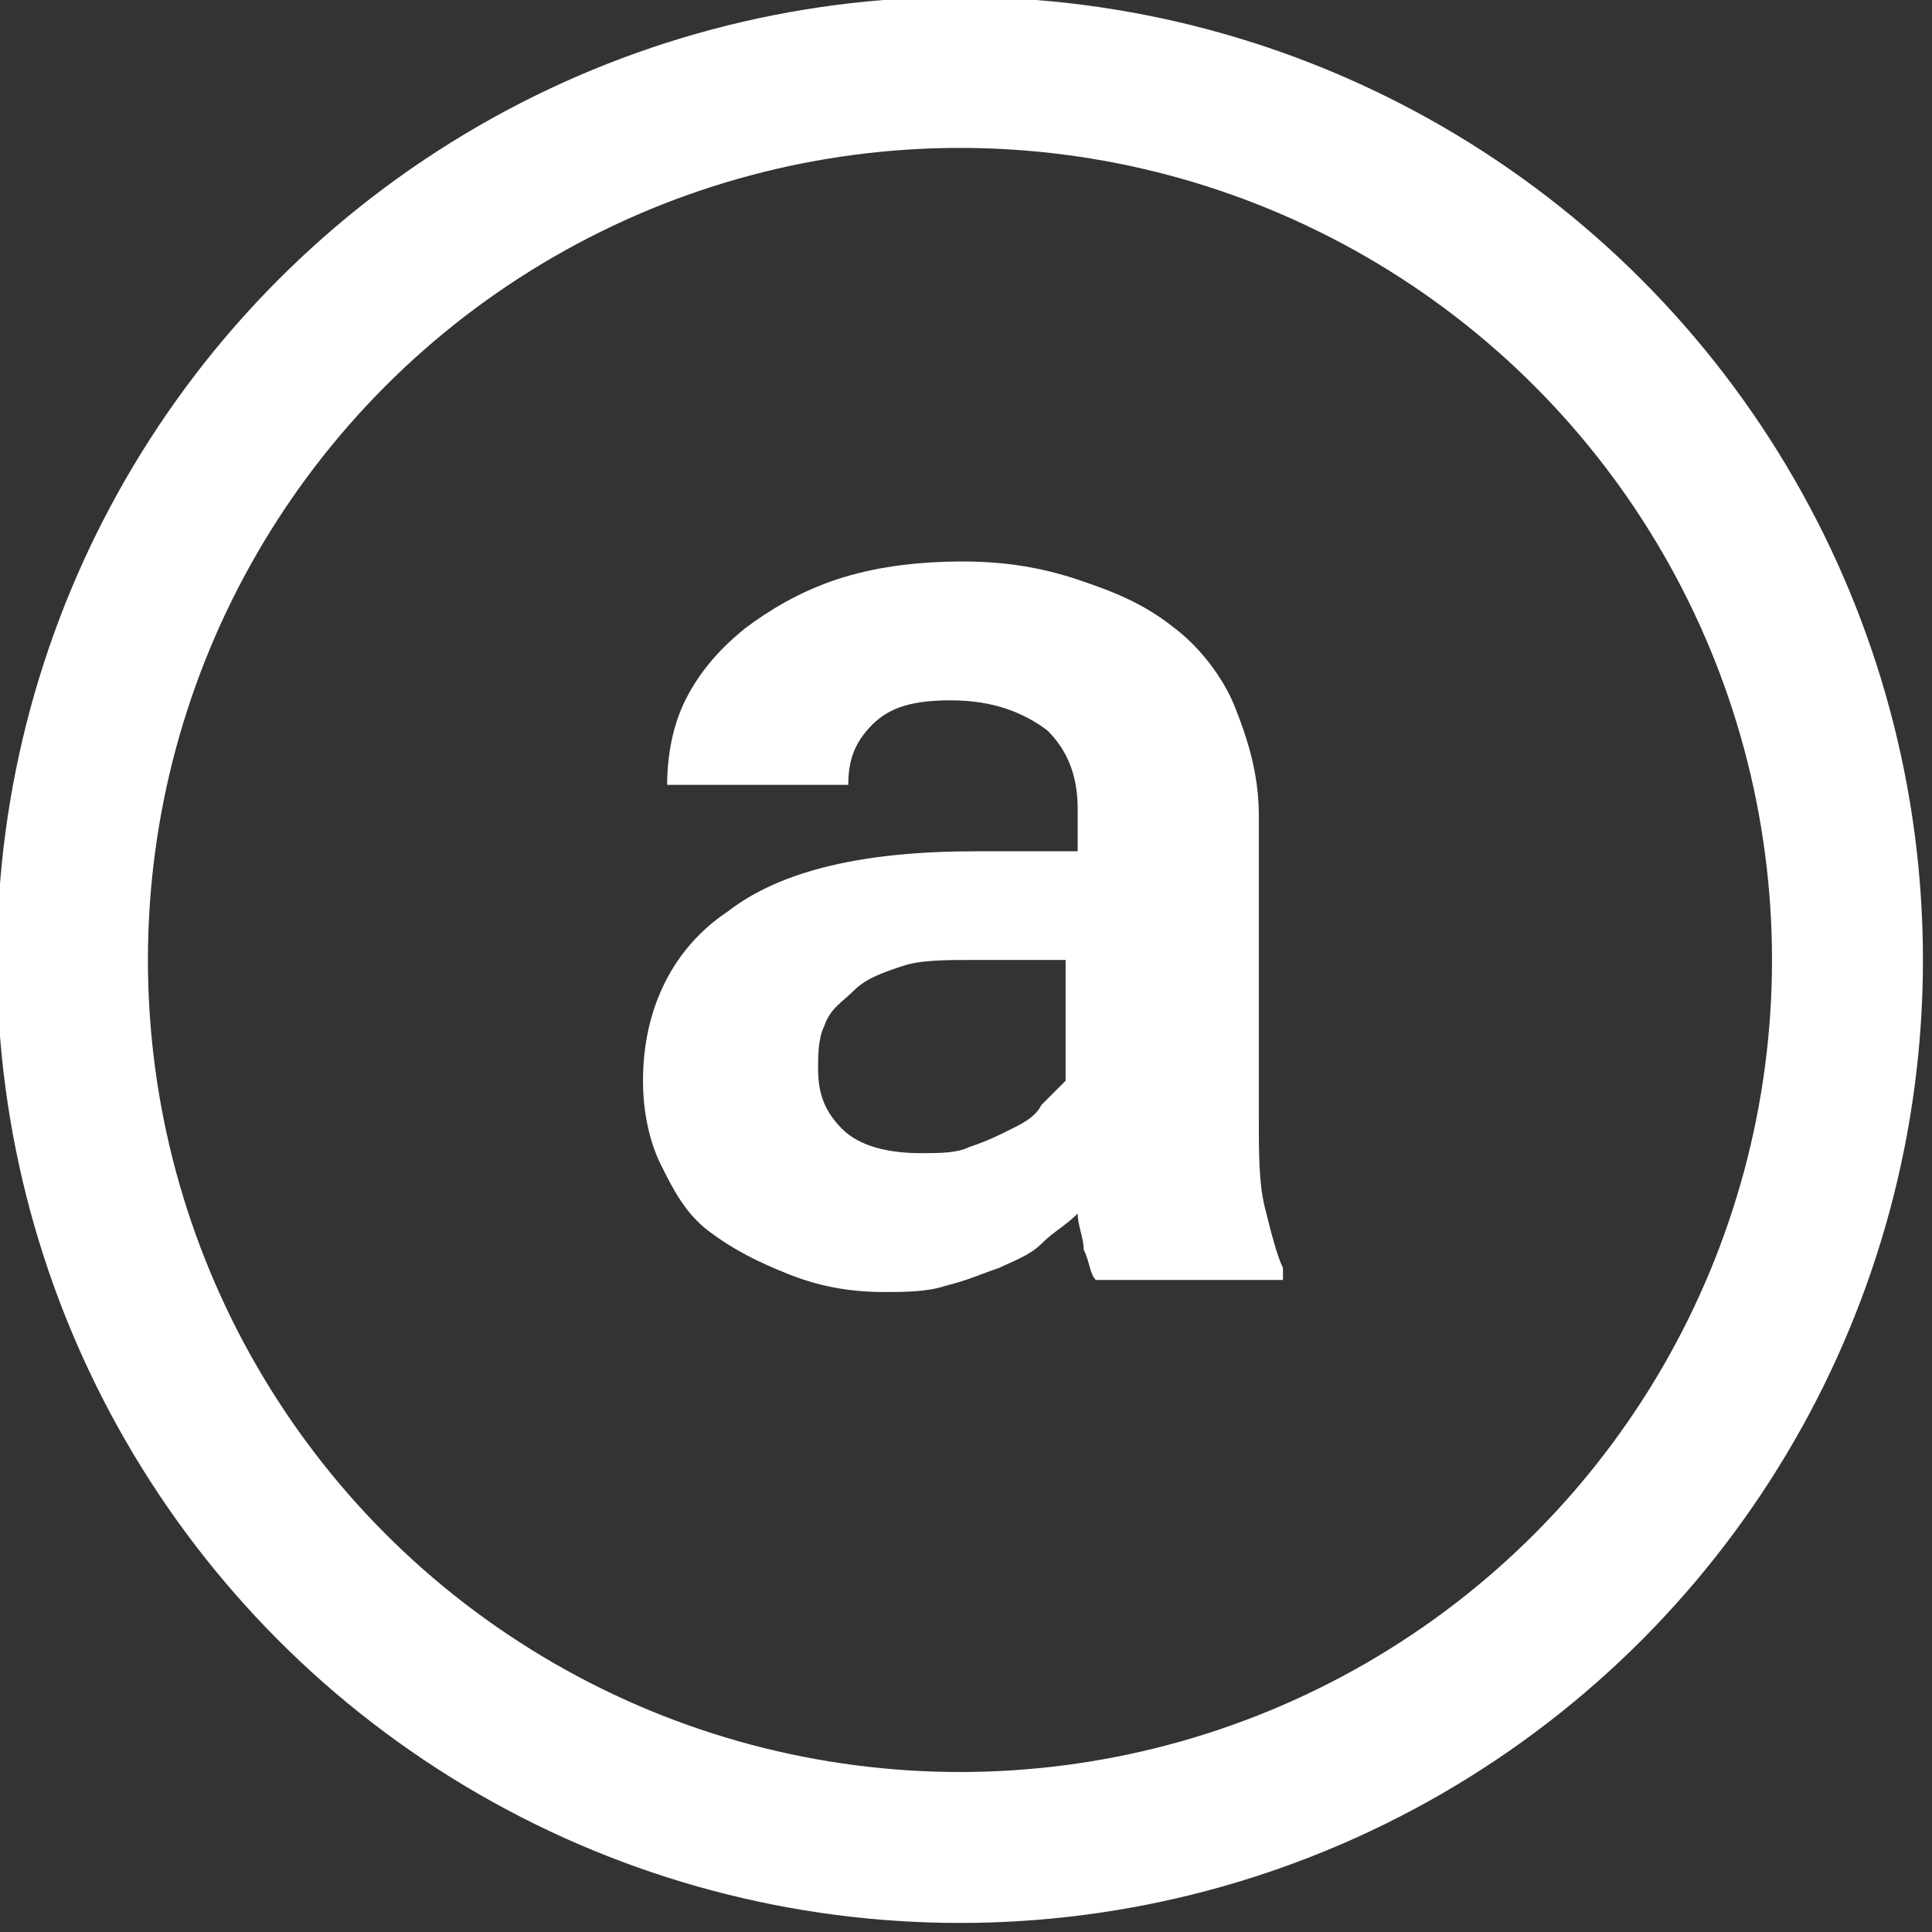 <?xml version="1.0" encoding="UTF-8" standalone="no"?>
<!DOCTYPE svg PUBLIC "-//W3C//DTD SVG 1.1//EN" "http://www.w3.org/Graphics/SVG/1.1/DTD/svg11.dtd">
<svg width="100%" height="100%" viewBox="0 0 32 32" version="1.1" xmlns="http://www.w3.org/2000/svg" xmlns:xlink="http://www.w3.org/1999/xlink" xml:space="preserve" xmlns:serif="http://www.serif.com/" style="fill-rule:evenodd;clip-rule:evenodd;">
    <rect x="0" y="0" width="32" height="32" fill="#333333" stroke="none"/>
    <circle cx="15.9" cy="15.9" r="14.7" style="fill:none;stroke:white;stroke-width:2.5px;"/>
    <g transform="matrix(1,0,0,1,-0.55,0)">
        <path d="M18.7,21.2C18.6,21.1 18.6,20.9 18.5,20.7C18.5,20.5 18.4,20.3 18.4,20.1C18.2,20.3 18,20.4 17.8,20.6C17.6,20.8 17.3,20.9 17.1,21C16.8,21.1 16.6,21.2 16.2,21.3C15.9,21.4 15.5,21.4 15.2,21.4C14.6,21.4 14.1,21.3 13.6,21.1C13.1,20.9 12.7,20.7 12.3,20.4C11.9,20.1 11.7,19.7 11.5,19.3C11.3,18.9 11.2,18.4 11.2,17.9C11.2,16.7 11.7,15.7 12.6,15.1C13.5,14.4 14.9,14.1 16.7,14.1L18.4,14.1L18.4,13.4C18.4,12.8 18.2,12.4 17.9,12.1C17.5,11.8 17,11.6 16.3,11.6C15.7,11.6 15.3,11.7 15,12C14.7,12.3 14.6,12.6 14.6,13L11.6,13C11.6,12.5 11.7,12 11.9,11.6C12.1,11.2 12.4,10.8 12.9,10.4C13.3,10.1 13.8,9.8 14.4,9.6C15,9.4 15.7,9.3 16.5,9.3C17.2,9.3 17.8,9.4 18.4,9.6C19,9.8 19.5,10 20,10.4C20.4,10.7 20.8,11.2 21,11.7C21.2,12.2 21.4,12.8 21.4,13.5L21.4,18.5C21.4,19.1 21.4,19.6 21.5,20C21.6,20.4 21.7,20.8 21.8,21L21.8,21.2L18.7,21.2ZM15.8,19.1C16.1,19.1 16.4,19.1 16.6,19C16.9,18.9 17.1,18.8 17.3,18.7C17.5,18.6 17.7,18.5 17.8,18.3C17.9,18.2 18.1,18 18.2,17.9L18.2,15.9L16.7,15.9C16.2,15.9 15.8,15.9 15.5,16C15.2,16.1 14.9,16.2 14.7,16.4C14.5,16.6 14.3,16.7 14.2,17C14.1,17.2 14.1,17.5 14.1,17.7C14.1,18.1 14.2,18.4 14.5,18.7C14.8,19 15.3,19.1 15.8,19.1Z" style="fill:white;fill-rule:nonzero;"/>
    </g>
</svg>
